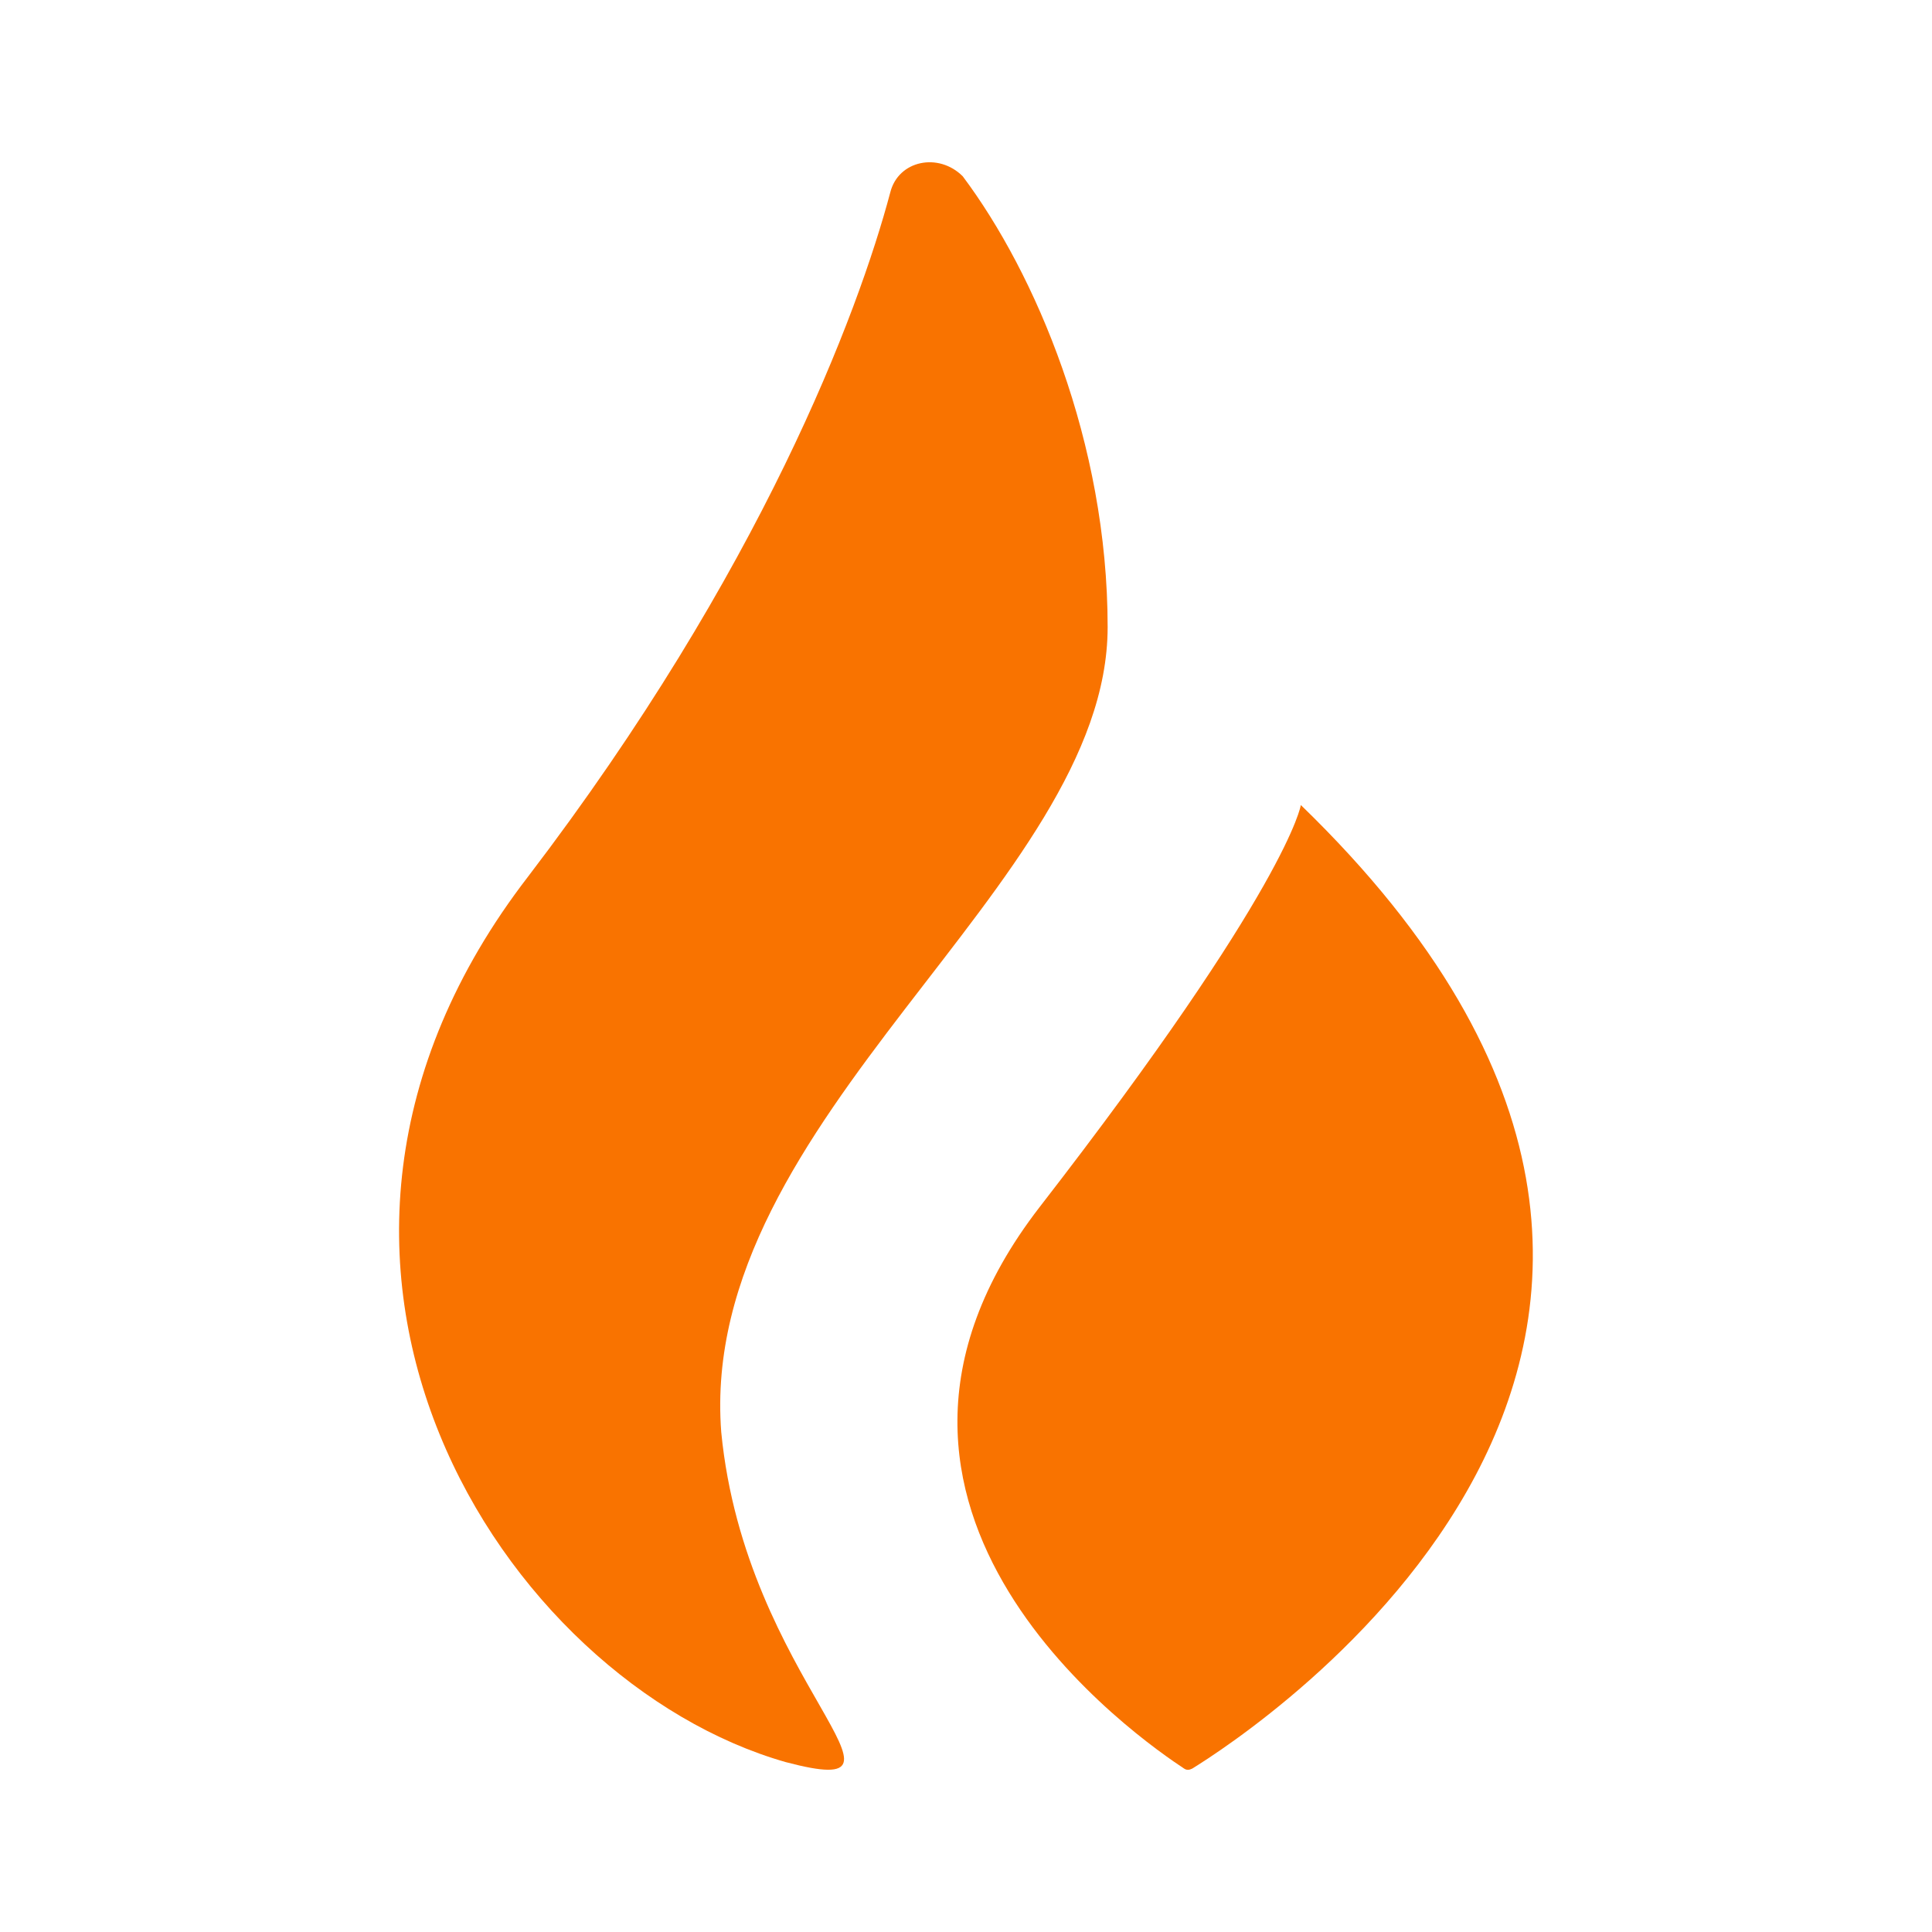 <svg width="16" height="16" viewBox="0 0 16 16" fill="none" xmlns="http://www.w3.org/2000/svg">
<path d="M10.773 6.667C10.773 6.667 10.673 7.334 8.607 10C6.667 12.514 9.473 14.427 9.807 14.647C9.827 14.66 9.847 14.66 9.873 14.647C10.327 14.367 15.373 11.12 10.773 6.667Z" fill="#F97300"/>
<path d="M9.173 5.193C9.173 3.66 8.573 2.26 7.973 1.46C7.773 1.26 7.44 1.327 7.373 1.593C7.107 2.593 6.307 4.727 4.373 7.26C1.907 10.46 4.173 13.927 6.507 14.593C7.773 14.927 6.173 13.927 5.973 11.86C5.773 9.26 9.173 7.327 9.173 5.193Z" fill="#F97300"/>
</svg>
